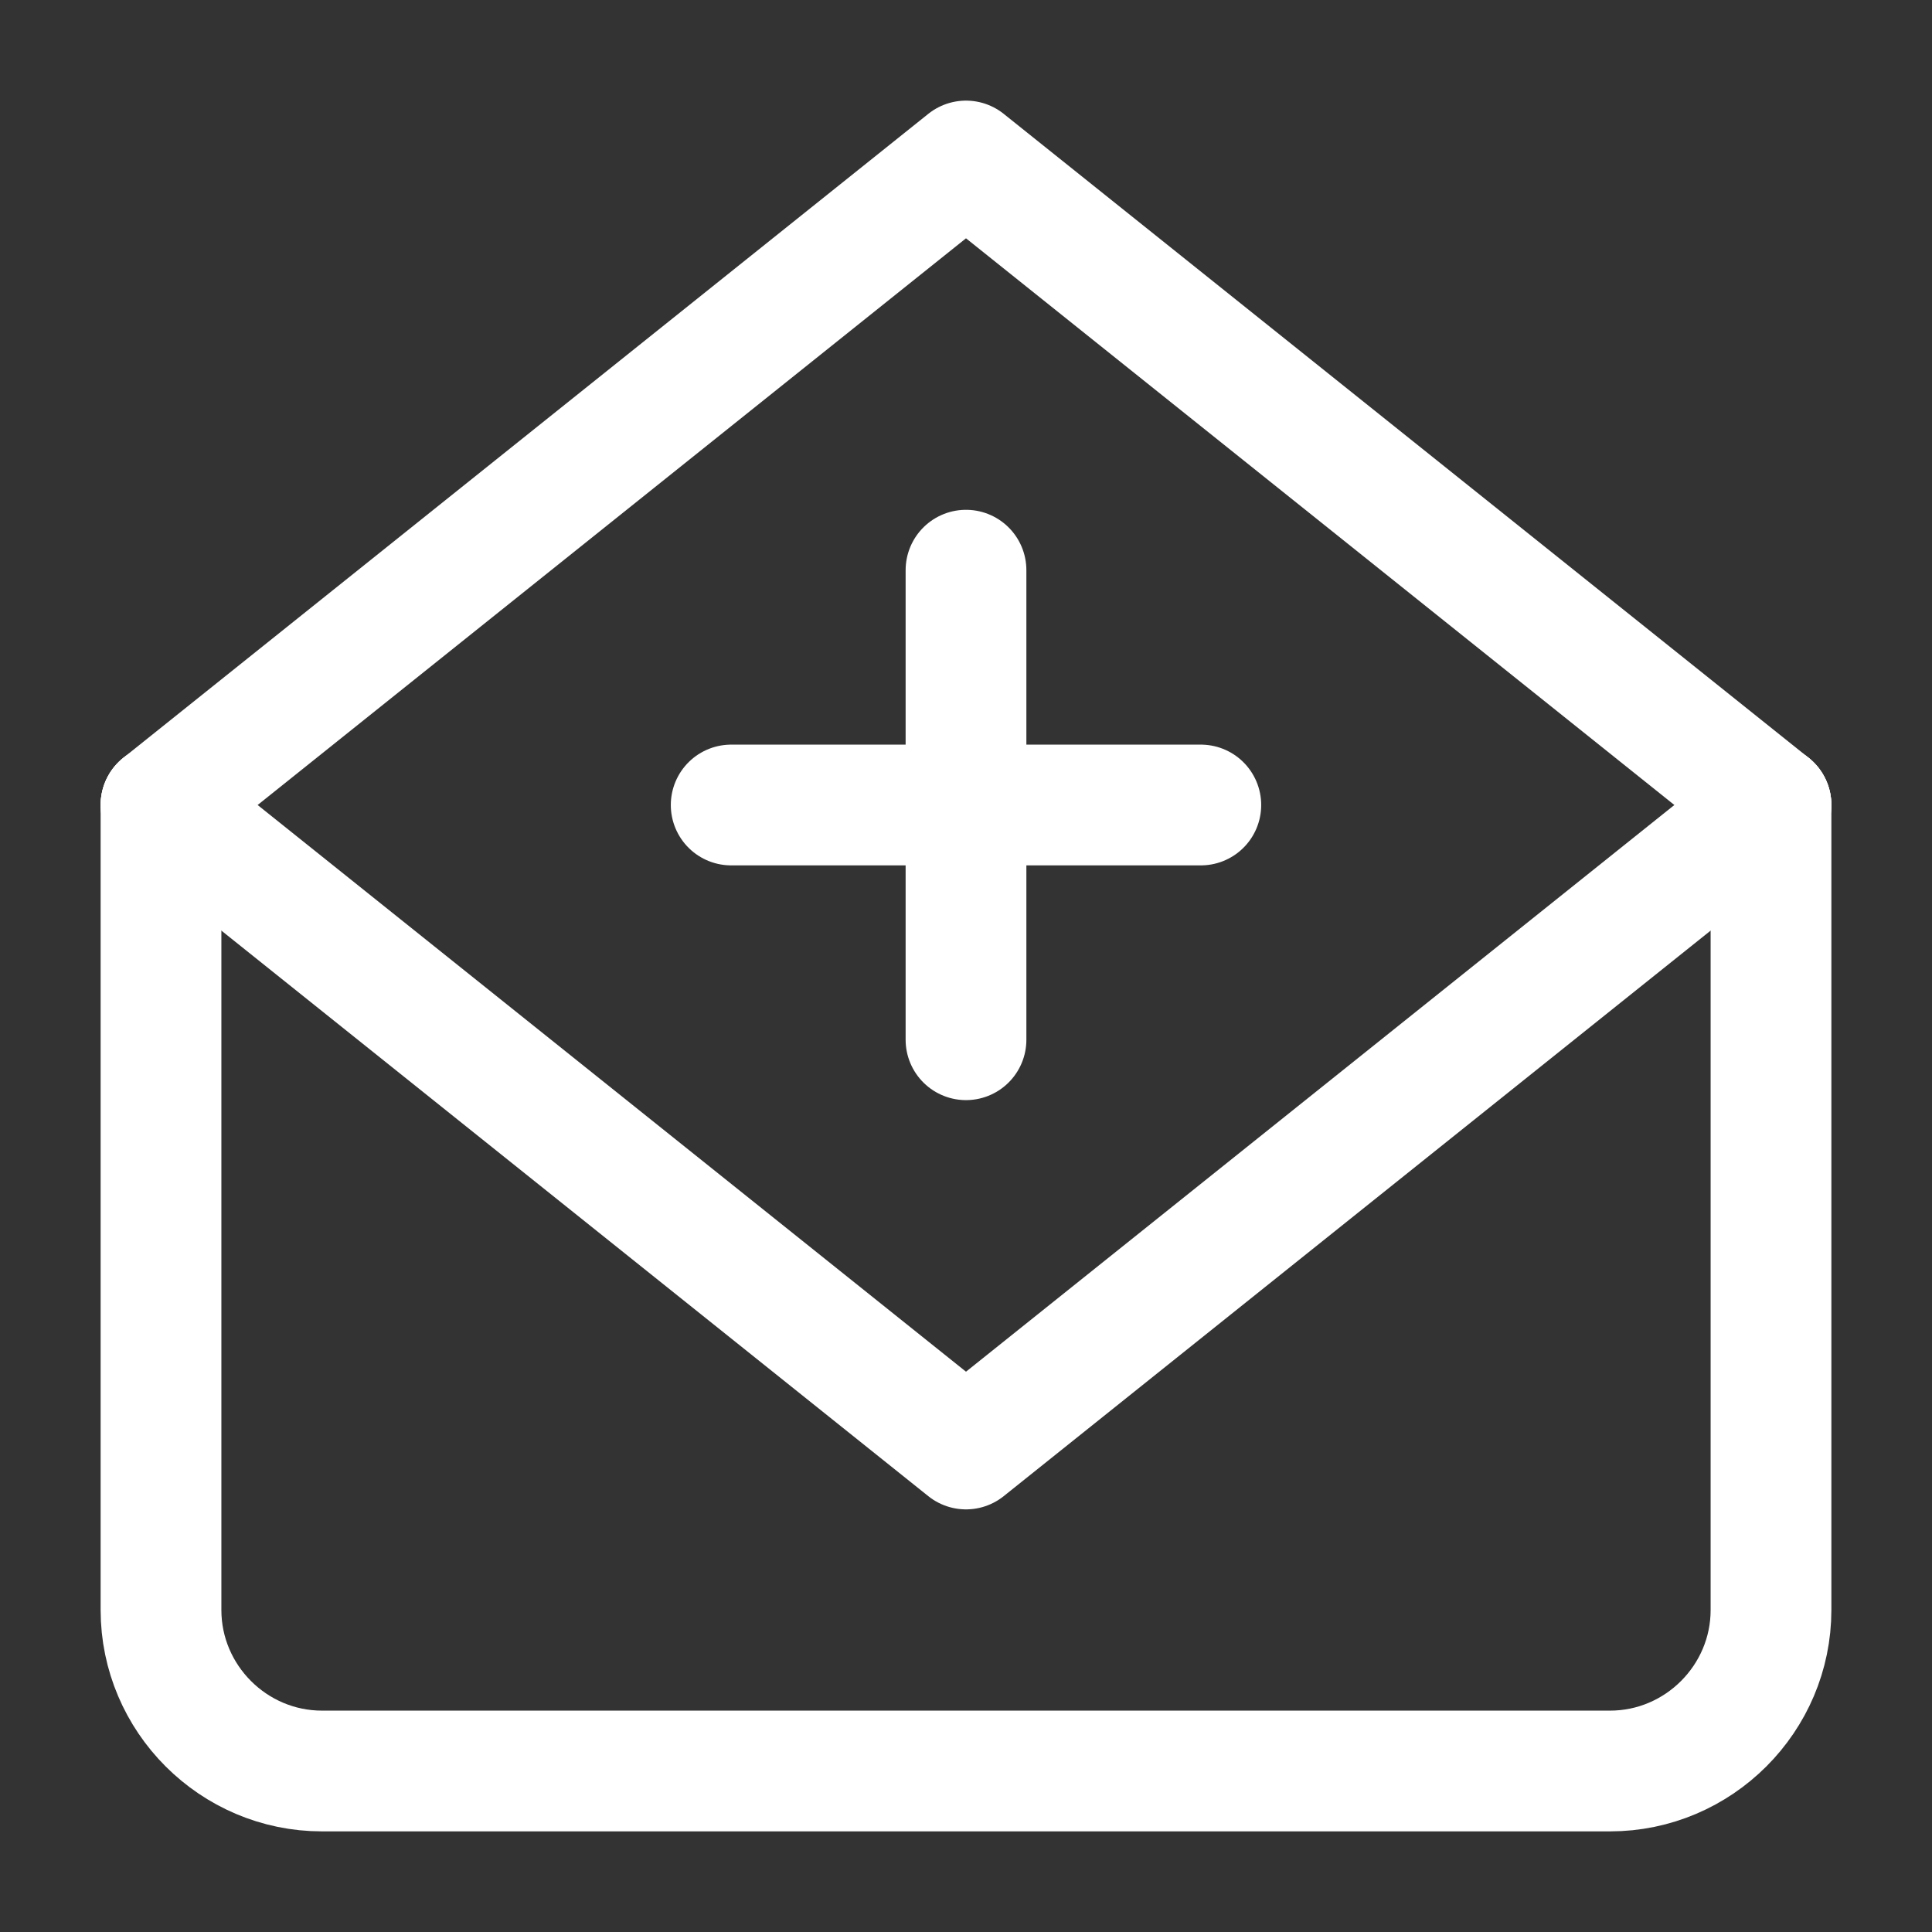 <svg width="24" height="24" viewBox="0 0 24 24" fill="none" xmlns="http://www.w3.org/2000/svg">
<rect x="0" y="0" width="24" height="24" fill="#333333" stroke="none"/>
<path d="M22 10V20C22 21.1 21.1 22 20 22H4C2.9 22 2 21.1 2 20V10" stroke="white" stroke-width="1.5" stroke-linecap="round" stroke-linejoin="round"/>
<path d="M22 10L12 2L2 10" stroke="white" stroke-width="1.5" stroke-linecap="round" stroke-linejoin="round"/>
<path d="M22 10L12 18L2 10" stroke="white" stroke-width="1.5" stroke-linecap="round" stroke-linejoin="round"/>
<path d="M12 7.083V12.916M9.083 10H14.917" stroke="white" stroke-width="1.5" stroke-linecap="round" stroke-linejoin="round"/>
</svg>
